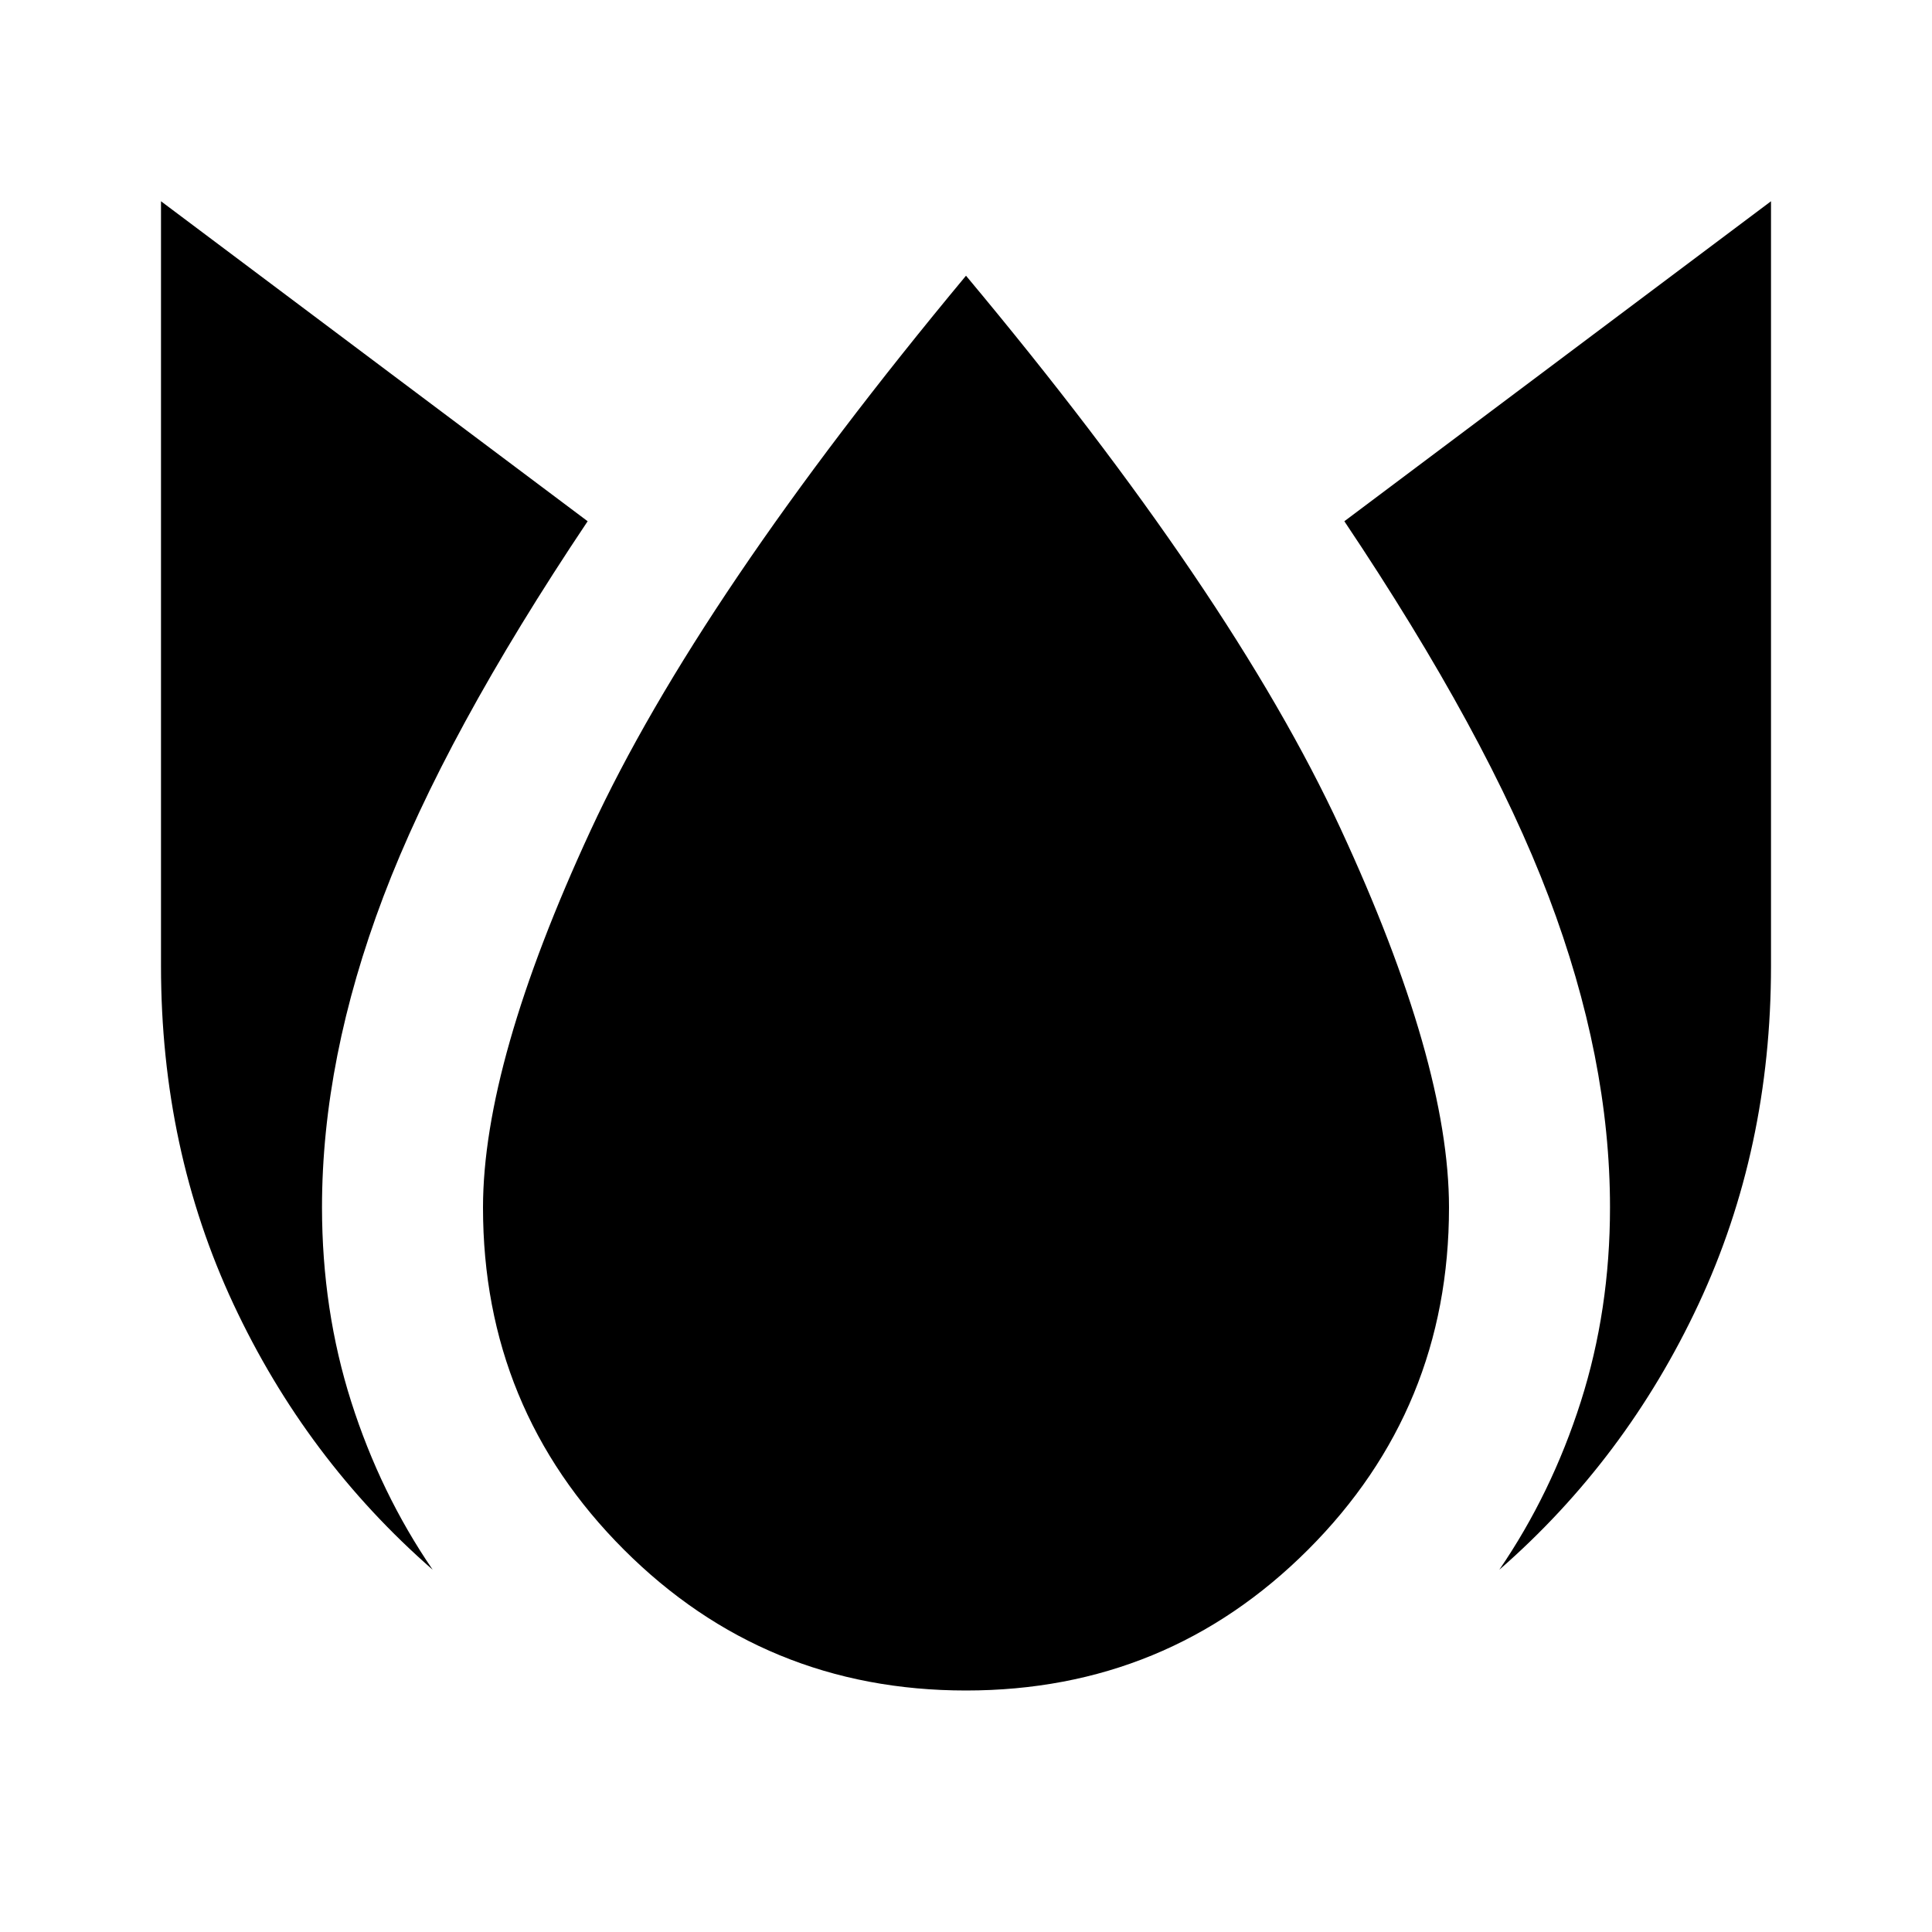 <svg xmlns="http://www.w3.org/2000/svg" width="24" height="24" viewBox="0 0 24 24"><path d="M2 2.5V12q0 2.275.9 4.2t2.475 3.3q-.65-.95-1.012-2.087T4 15q0-1.85.763-3.863T7.3 6.475L2 2.5Zm10 .925q-3.325 4-4.662 6.888T6 15q0 2.5 1.75 4.25T12 21q2.5 0 4.25-1.75T18 15q0-1.8-1.35-4.713T12 3.425ZM22 2.5l-5.3 3.975q1.775 2.65 2.538 4.663T20 15q0 1.275-.363 2.413T18.625 19.5q1.575-1.375 2.475-3.3T22 12V2.5Z"/></svg>